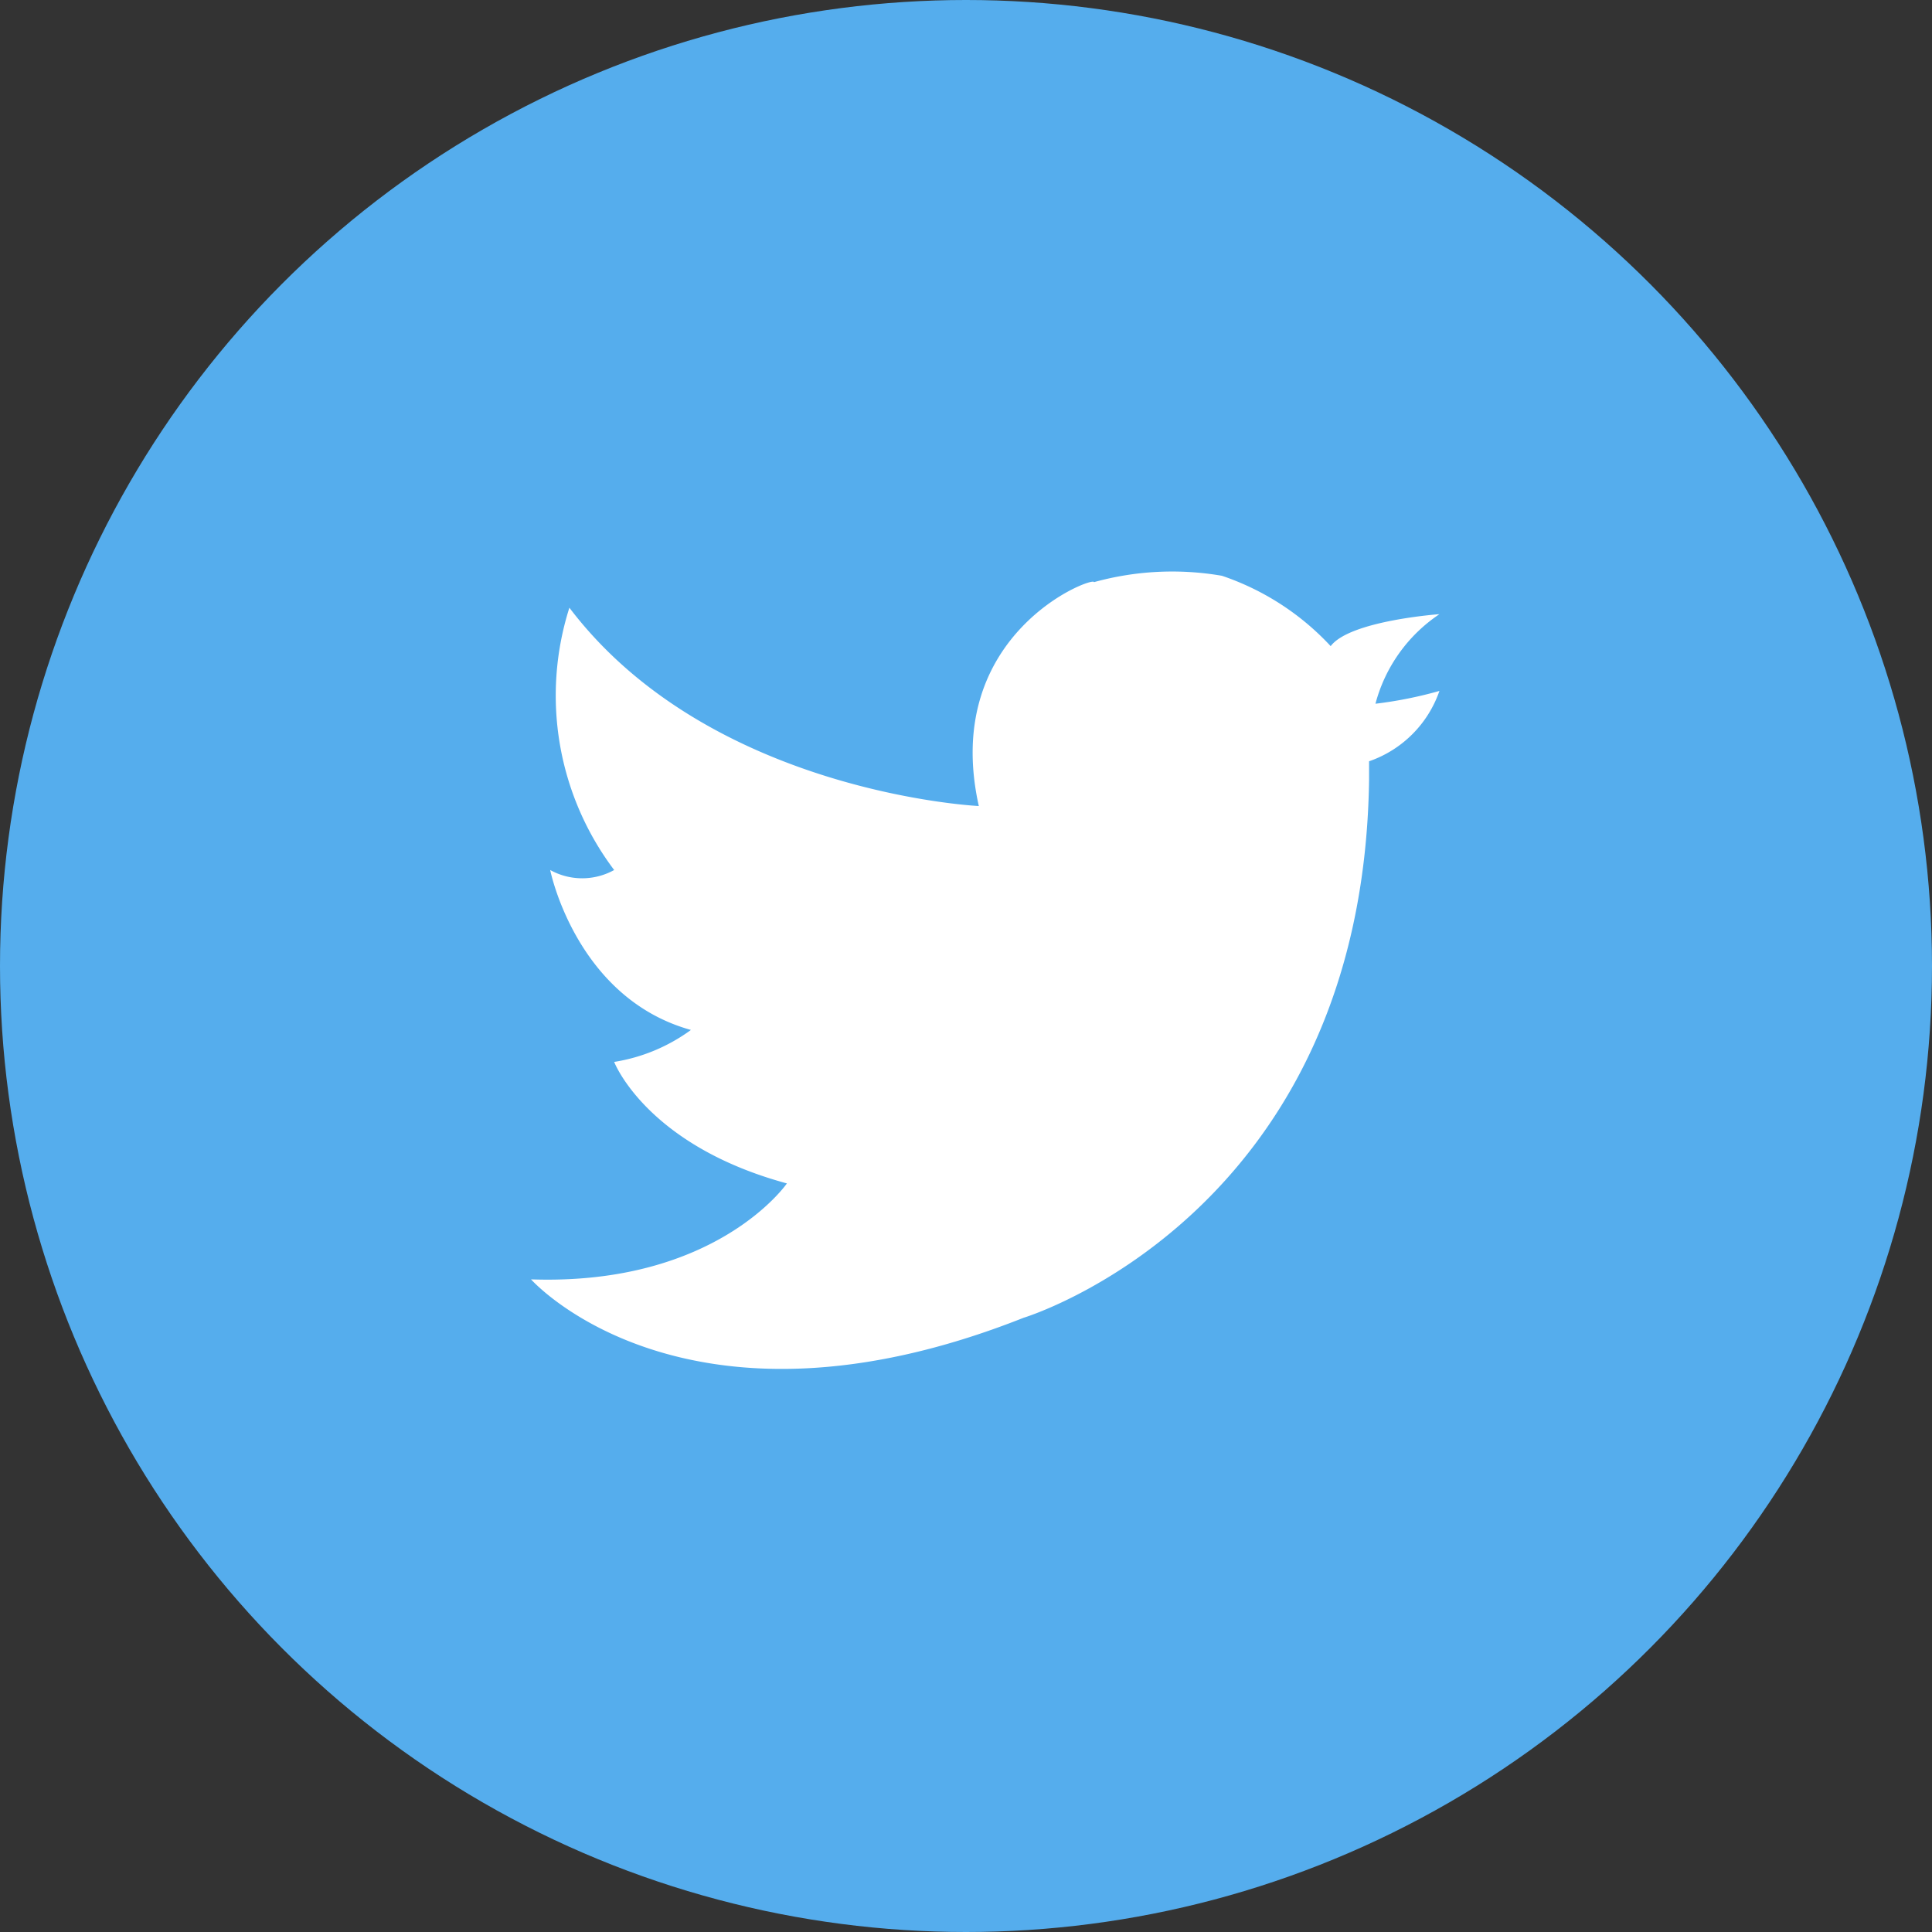 <svg xmlns="http://www.w3.org/2000/svg" width="55.654" height="55.654" viewBox="0 0 55.654 55.654"><rect x="0" y="0" width="55.654" height="55.654" fill="#333333" stroke="none"/><defs><style>.a{fill:#55aded;}.b{fill:#fff;}</style></defs><g transform="translate(238.1 -241.9)"><circle class="a" cx="27.827" cy="27.827" r="27.827" transform="translate(-238.1 241.9)"/><g transform="translate(-222.804 258.365)"><path class="b" d="M-216.9,257.589s-7.74-.369-11.794-5.713a8.346,8.346,0,0,0,1.29,7.556,1.9,1.9,0,0,1-1.843,0s.737,3.686,4.054,4.607a5.092,5.092,0,0,1-2.211.921s.921,2.4,4.976,3.5c0,0-2.027,2.949-7.371,2.764,0,0,4.423,4.976,14.19,1.106,0,0,9.767-2.949,9.951-15.48V256.3a3.28,3.28,0,0,0,2.027-2.027,11.915,11.915,0,0,1-1.843.369,4.482,4.482,0,0,1,1.843-2.58s-2.58.184-3.133.921a7.584,7.584,0,0,0-3.133-2.027,8.435,8.435,0,0,0-3.686.184C-213.583,250.955-218.006,252.614-216.9,257.589Z" transform="translate(229.8 -250.835)"/></g></g></svg>